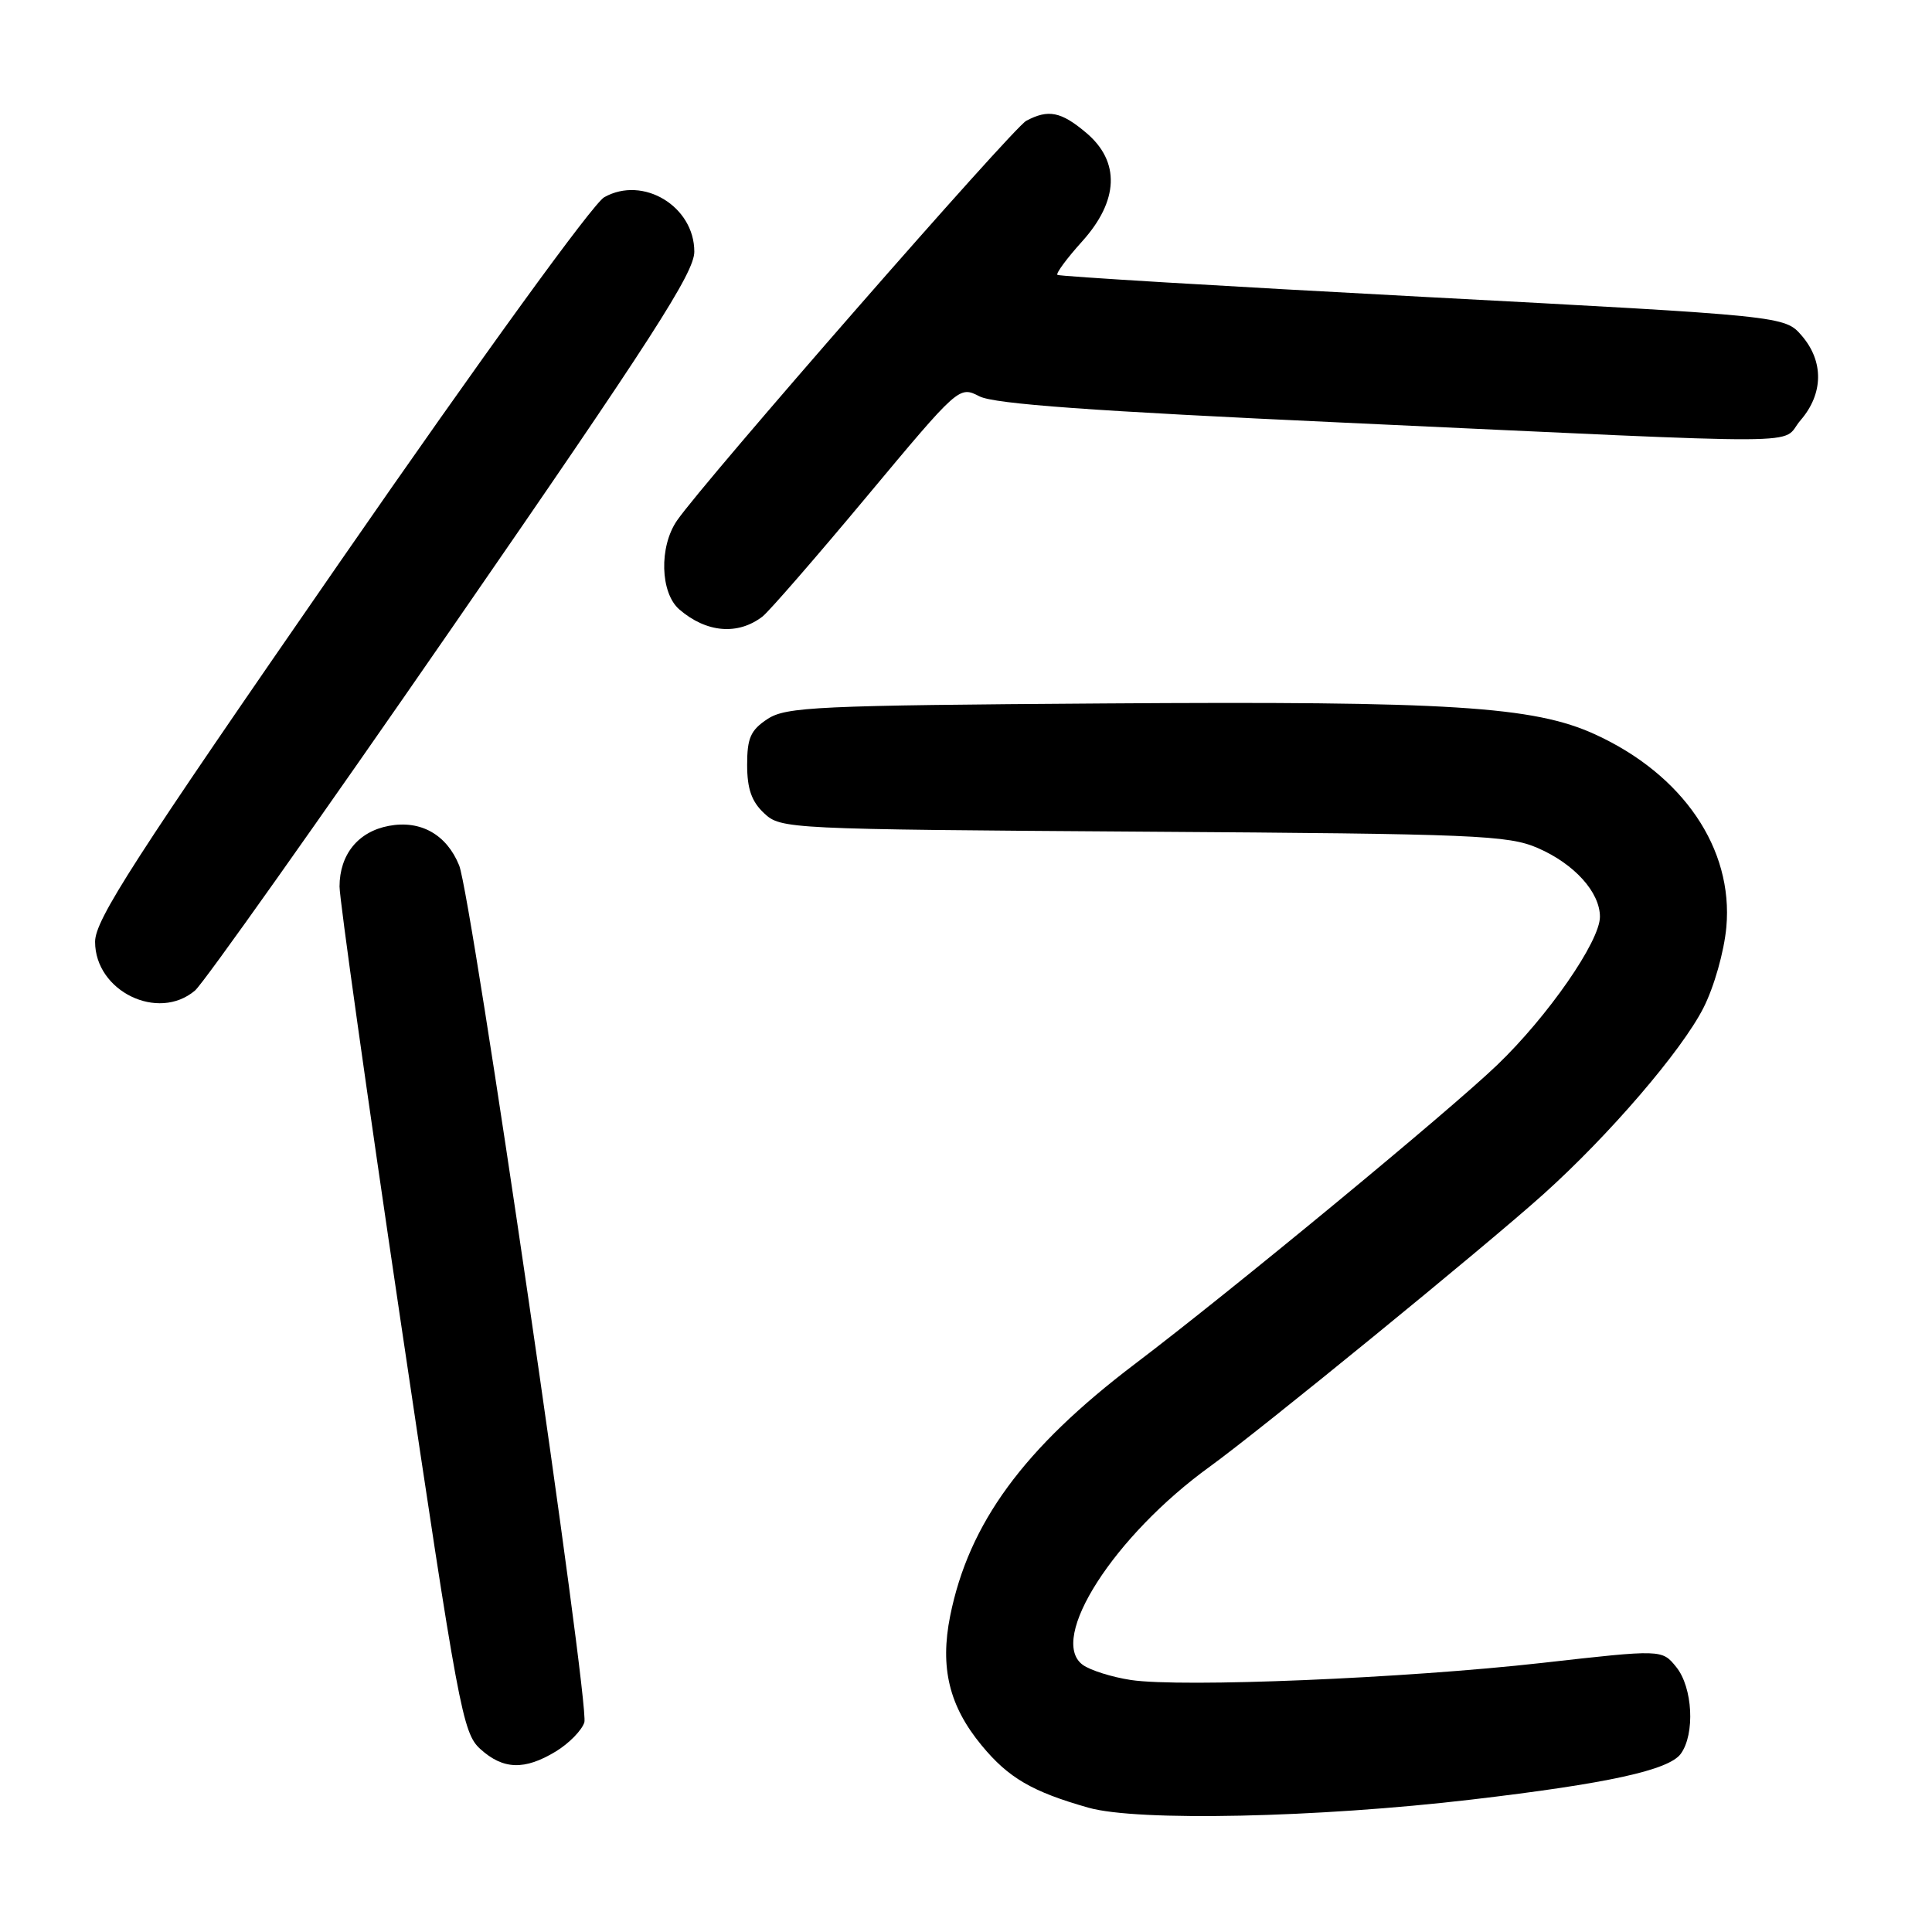 <?xml version="1.0" encoding="UTF-8" standalone="no"?>
<!DOCTYPE svg PUBLIC "-//W3C//DTD SVG 1.1//EN" "http://www.w3.org/Graphics/SVG/1.1/DTD/svg11.dtd" >
<svg xmlns="http://www.w3.org/2000/svg" xmlns:xlink="http://www.w3.org/1999/xlink" version="1.1" viewBox="0 0 256 256">
 <g >
 <path fill="currentColor"
d=" M 195.00 238.45 C 213.03 236.33 221.12 234.56 222.71 232.39 C 224.62 229.77 224.30 223.59 222.11 220.89 C 220.22 218.55 220.22 218.55 204.37 220.34 C 186.16 222.39 156.61 223.62 149.86 222.61 C 147.34 222.23 144.46 221.32 143.47 220.60 C 138.83 217.21 147.62 203.50 160.34 194.31 C 167.01 189.48 196.74 165.22 204.50 158.25 C 213.18 150.46 222.81 139.26 225.71 133.56 C 227.13 130.77 228.45 126.11 228.75 122.85 C 229.69 112.45 223.01 102.64 211.36 97.31 C 203.24 93.59 192.12 92.89 146.33 93.21 C 108.18 93.47 104.17 93.66 101.70 95.27 C 99.46 96.75 99.00 97.78 99.00 101.35 C 99.00 104.52 99.59 106.21 101.25 107.76 C 103.47 109.84 104.24 109.88 151.50 110.20 C 195.65 110.49 199.84 110.67 203.77 112.37 C 208.62 114.48 212.00 118.23 212.00 121.48 C 212.00 124.73 205.10 134.68 198.37 141.13 C 191.90 147.33 163.13 171.07 150.37 180.74 C 135.64 191.91 128.37 201.83 125.90 214.13 C 124.53 220.97 125.77 226.07 130.07 231.27 C 133.62 235.58 136.76 237.41 144.23 239.53 C 150.72 241.37 174.57 240.86 195.00 238.45 Z  M 73.66 232.07 C 75.40 231.01 77.10 229.27 77.43 228.22 C 78.15 225.94 62.49 118.77 60.84 114.67 C 59.18 110.58 55.74 108.64 51.53 109.43 C 47.46 110.19 45.00 113.22 44.99 117.47 C 44.99 119.14 48.63 145.02 53.08 175.00 C 60.75 226.65 61.30 229.62 63.64 231.75 C 66.67 234.50 69.51 234.59 73.66 232.07 Z  M 25.84 131.25 C 26.97 130.29 42.32 108.62 59.95 83.10 C 86.43 44.78 92.00 36.13 92.00 33.35 C 92.00 27.35 85.23 23.24 80.07 26.13 C 78.58 26.96 63.88 47.24 45.05 74.45 C 17.70 113.96 12.60 121.87 12.60 124.79 C 12.60 131.34 20.95 135.41 25.84 131.25 Z  M 101.04 81.69 C 101.89 81.03 108.10 73.89 114.83 65.82 C 127.08 51.14 127.08 51.14 129.79 52.52 C 131.77 53.53 144.72 54.47 178.00 56.00 C 242.31 58.97 235.73 59.00 238.58 55.69 C 241.62 52.17 241.68 47.90 238.75 44.49 C 236.49 41.87 236.49 41.87 188.50 39.33 C 162.10 37.93 140.32 36.62 140.11 36.42 C 139.90 36.22 141.36 34.24 143.36 32.02 C 148.26 26.60 148.46 21.41 143.92 17.59 C 140.59 14.78 138.90 14.45 135.98 16.01 C 134.19 16.97 93.32 63.74 89.71 68.97 C 87.31 72.44 87.48 78.57 90.02 80.76 C 93.61 83.85 97.78 84.20 101.04 81.69 Z "/>
</g>
</svg>